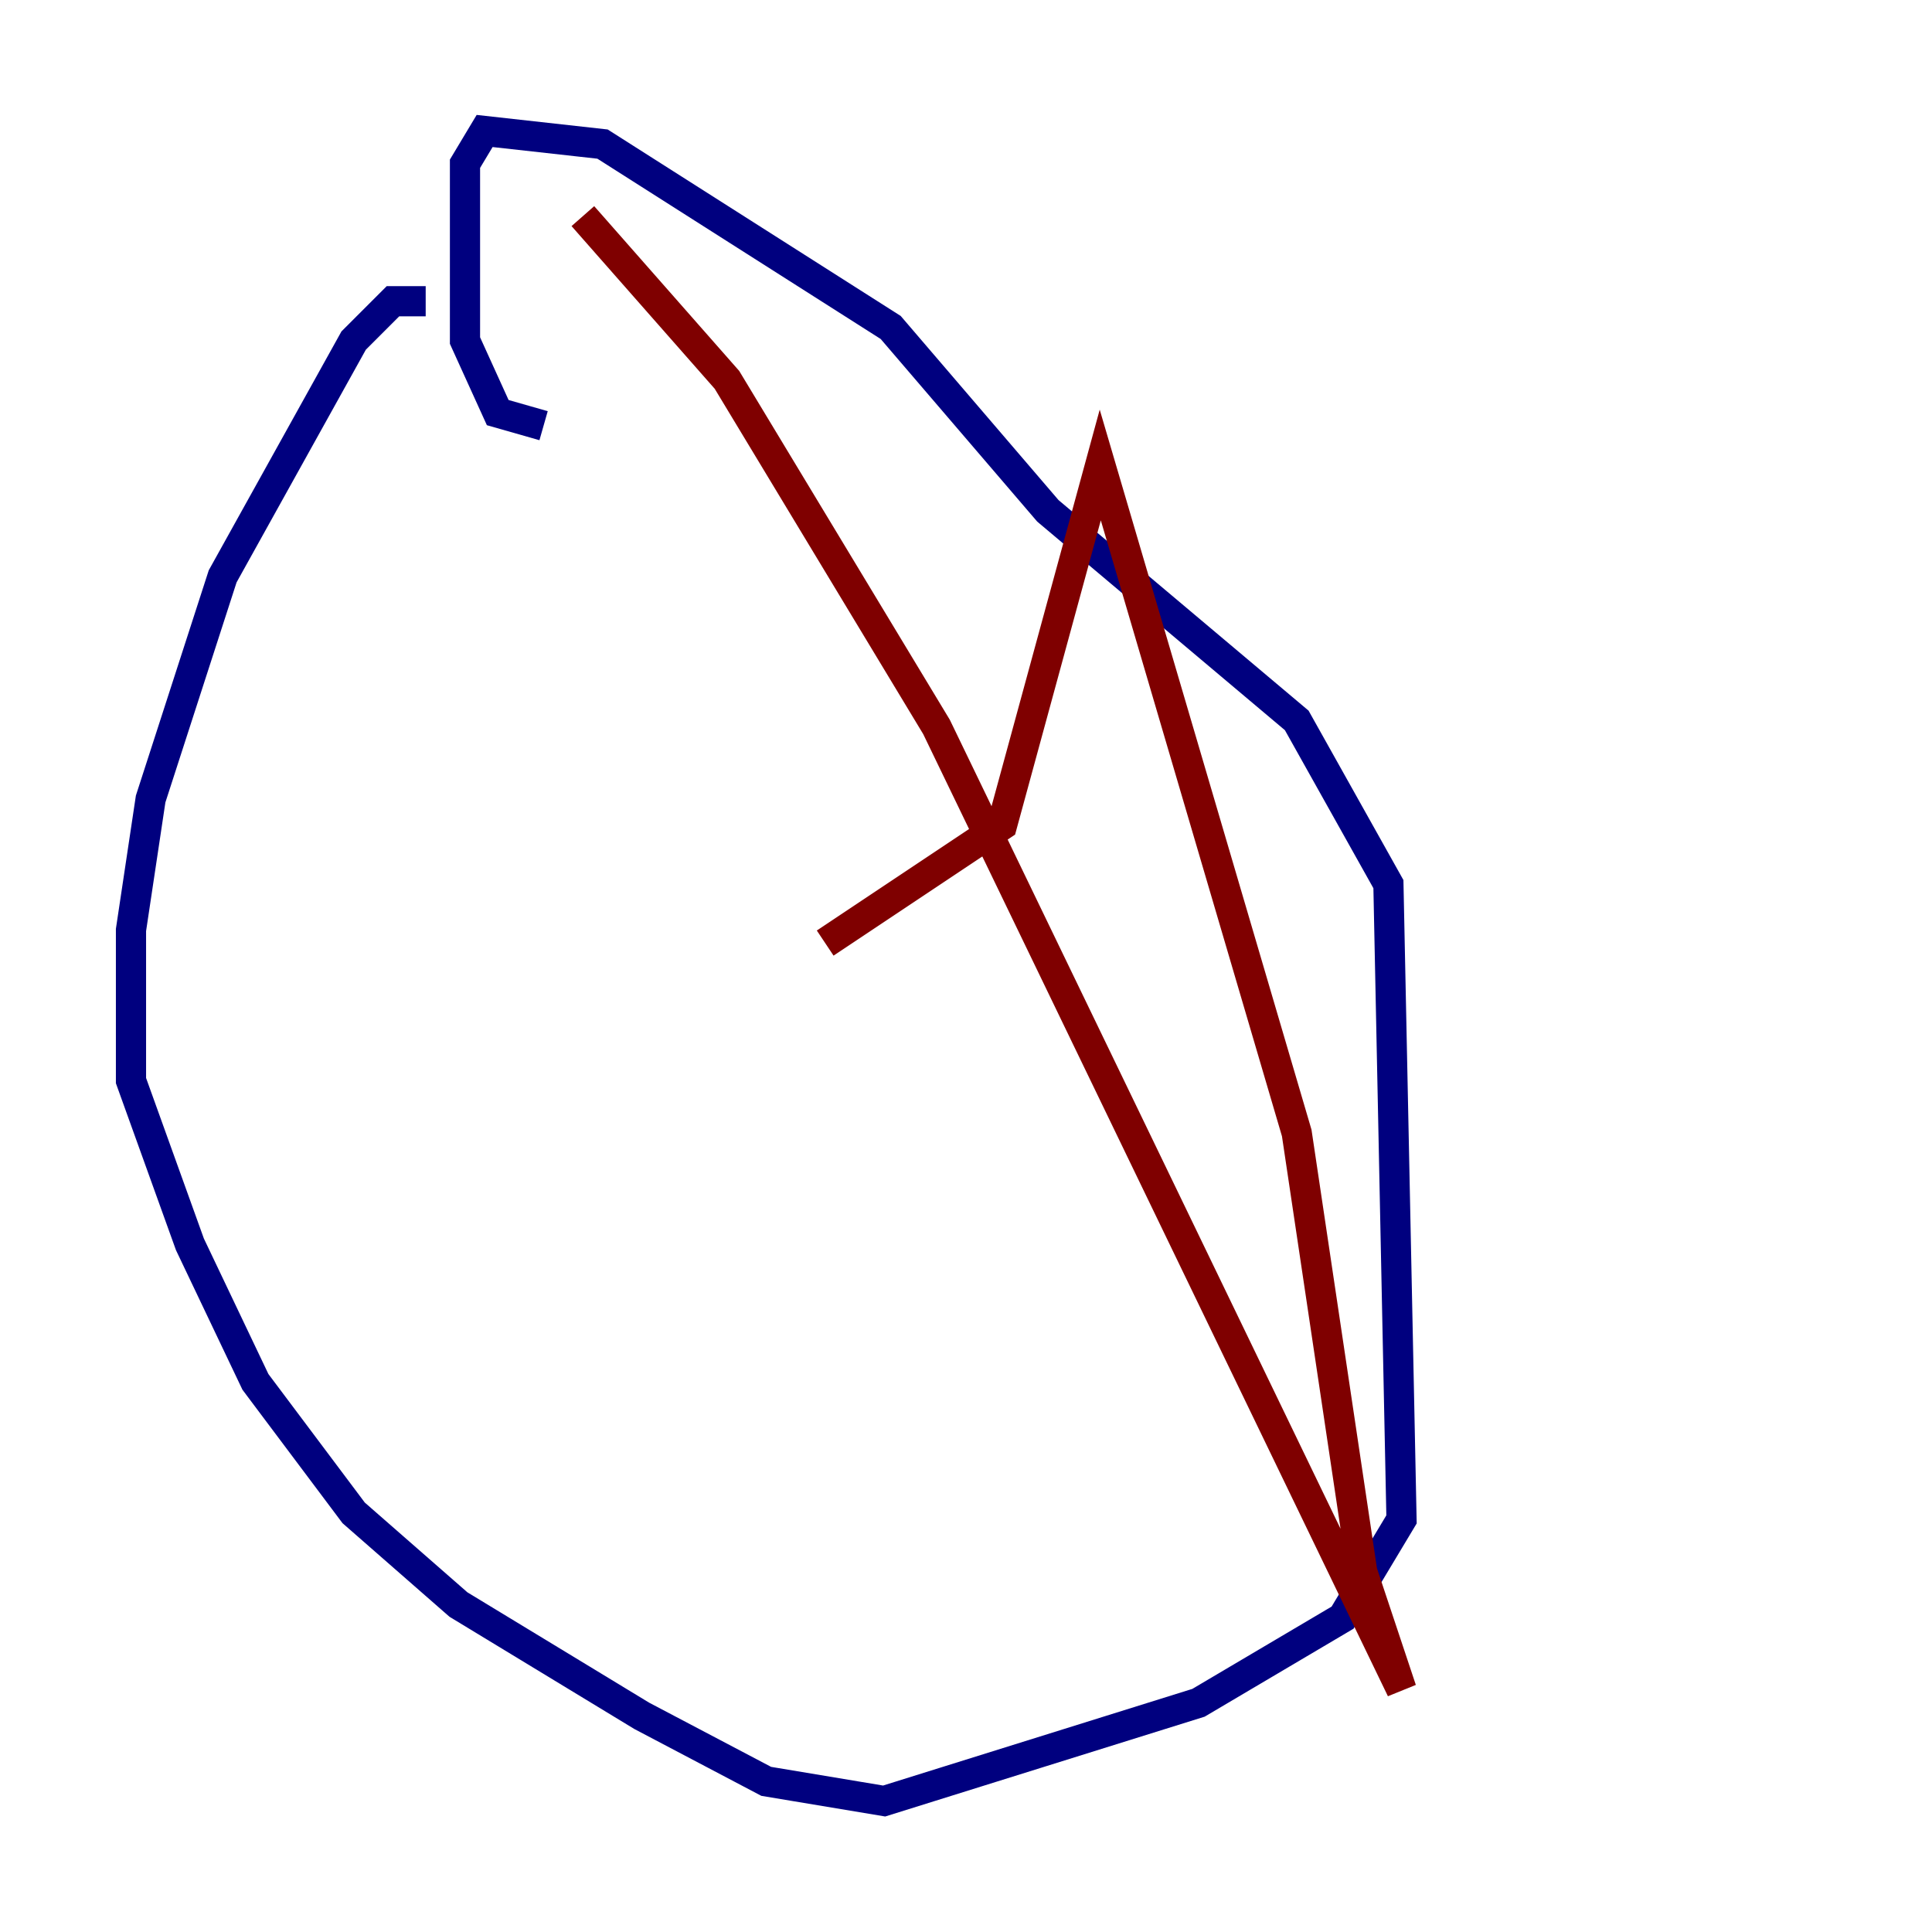 <?xml version="1.0" encoding="utf-8" ?>
<svg baseProfile="tiny" height="128" version="1.2" viewBox="0,0,128,128" width="128" xmlns="http://www.w3.org/2000/svg" xmlns:ev="http://www.w3.org/2001/xml-events" xmlns:xlink="http://www.w3.org/1999/xlink"><defs /><polyline fill="none" points="28.203,19.959 26.034,19.959 23.43,22.563 14.752,38.183 9.98,52.936 8.678,61.614 8.678,71.593 12.583,82.441 16.922,91.552 23.43,100.231 30.373,106.305 42.522,113.681 50.766,118.02 58.576,119.322 79.403,112.814 88.949,107.173 92.854,100.664 91.986,58.576 85.912,47.729 69.424,33.844 59.01,21.695 39.919,9.546 32.108,8.678 30.807,10.848 30.807,22.563 32.976,27.336 36.014,28.203" stroke="#00007f" stroke-width="2" /><polyline fill="none" points="38.617,14.319 48.163,25.166 62.047,48.163 92.854,111.946 90.251,104.136 85.912,75.064 72.895,30.807 66.386,54.671 54.671,62.481" stroke="#7f0000" stroke-width="2" /></svg>
